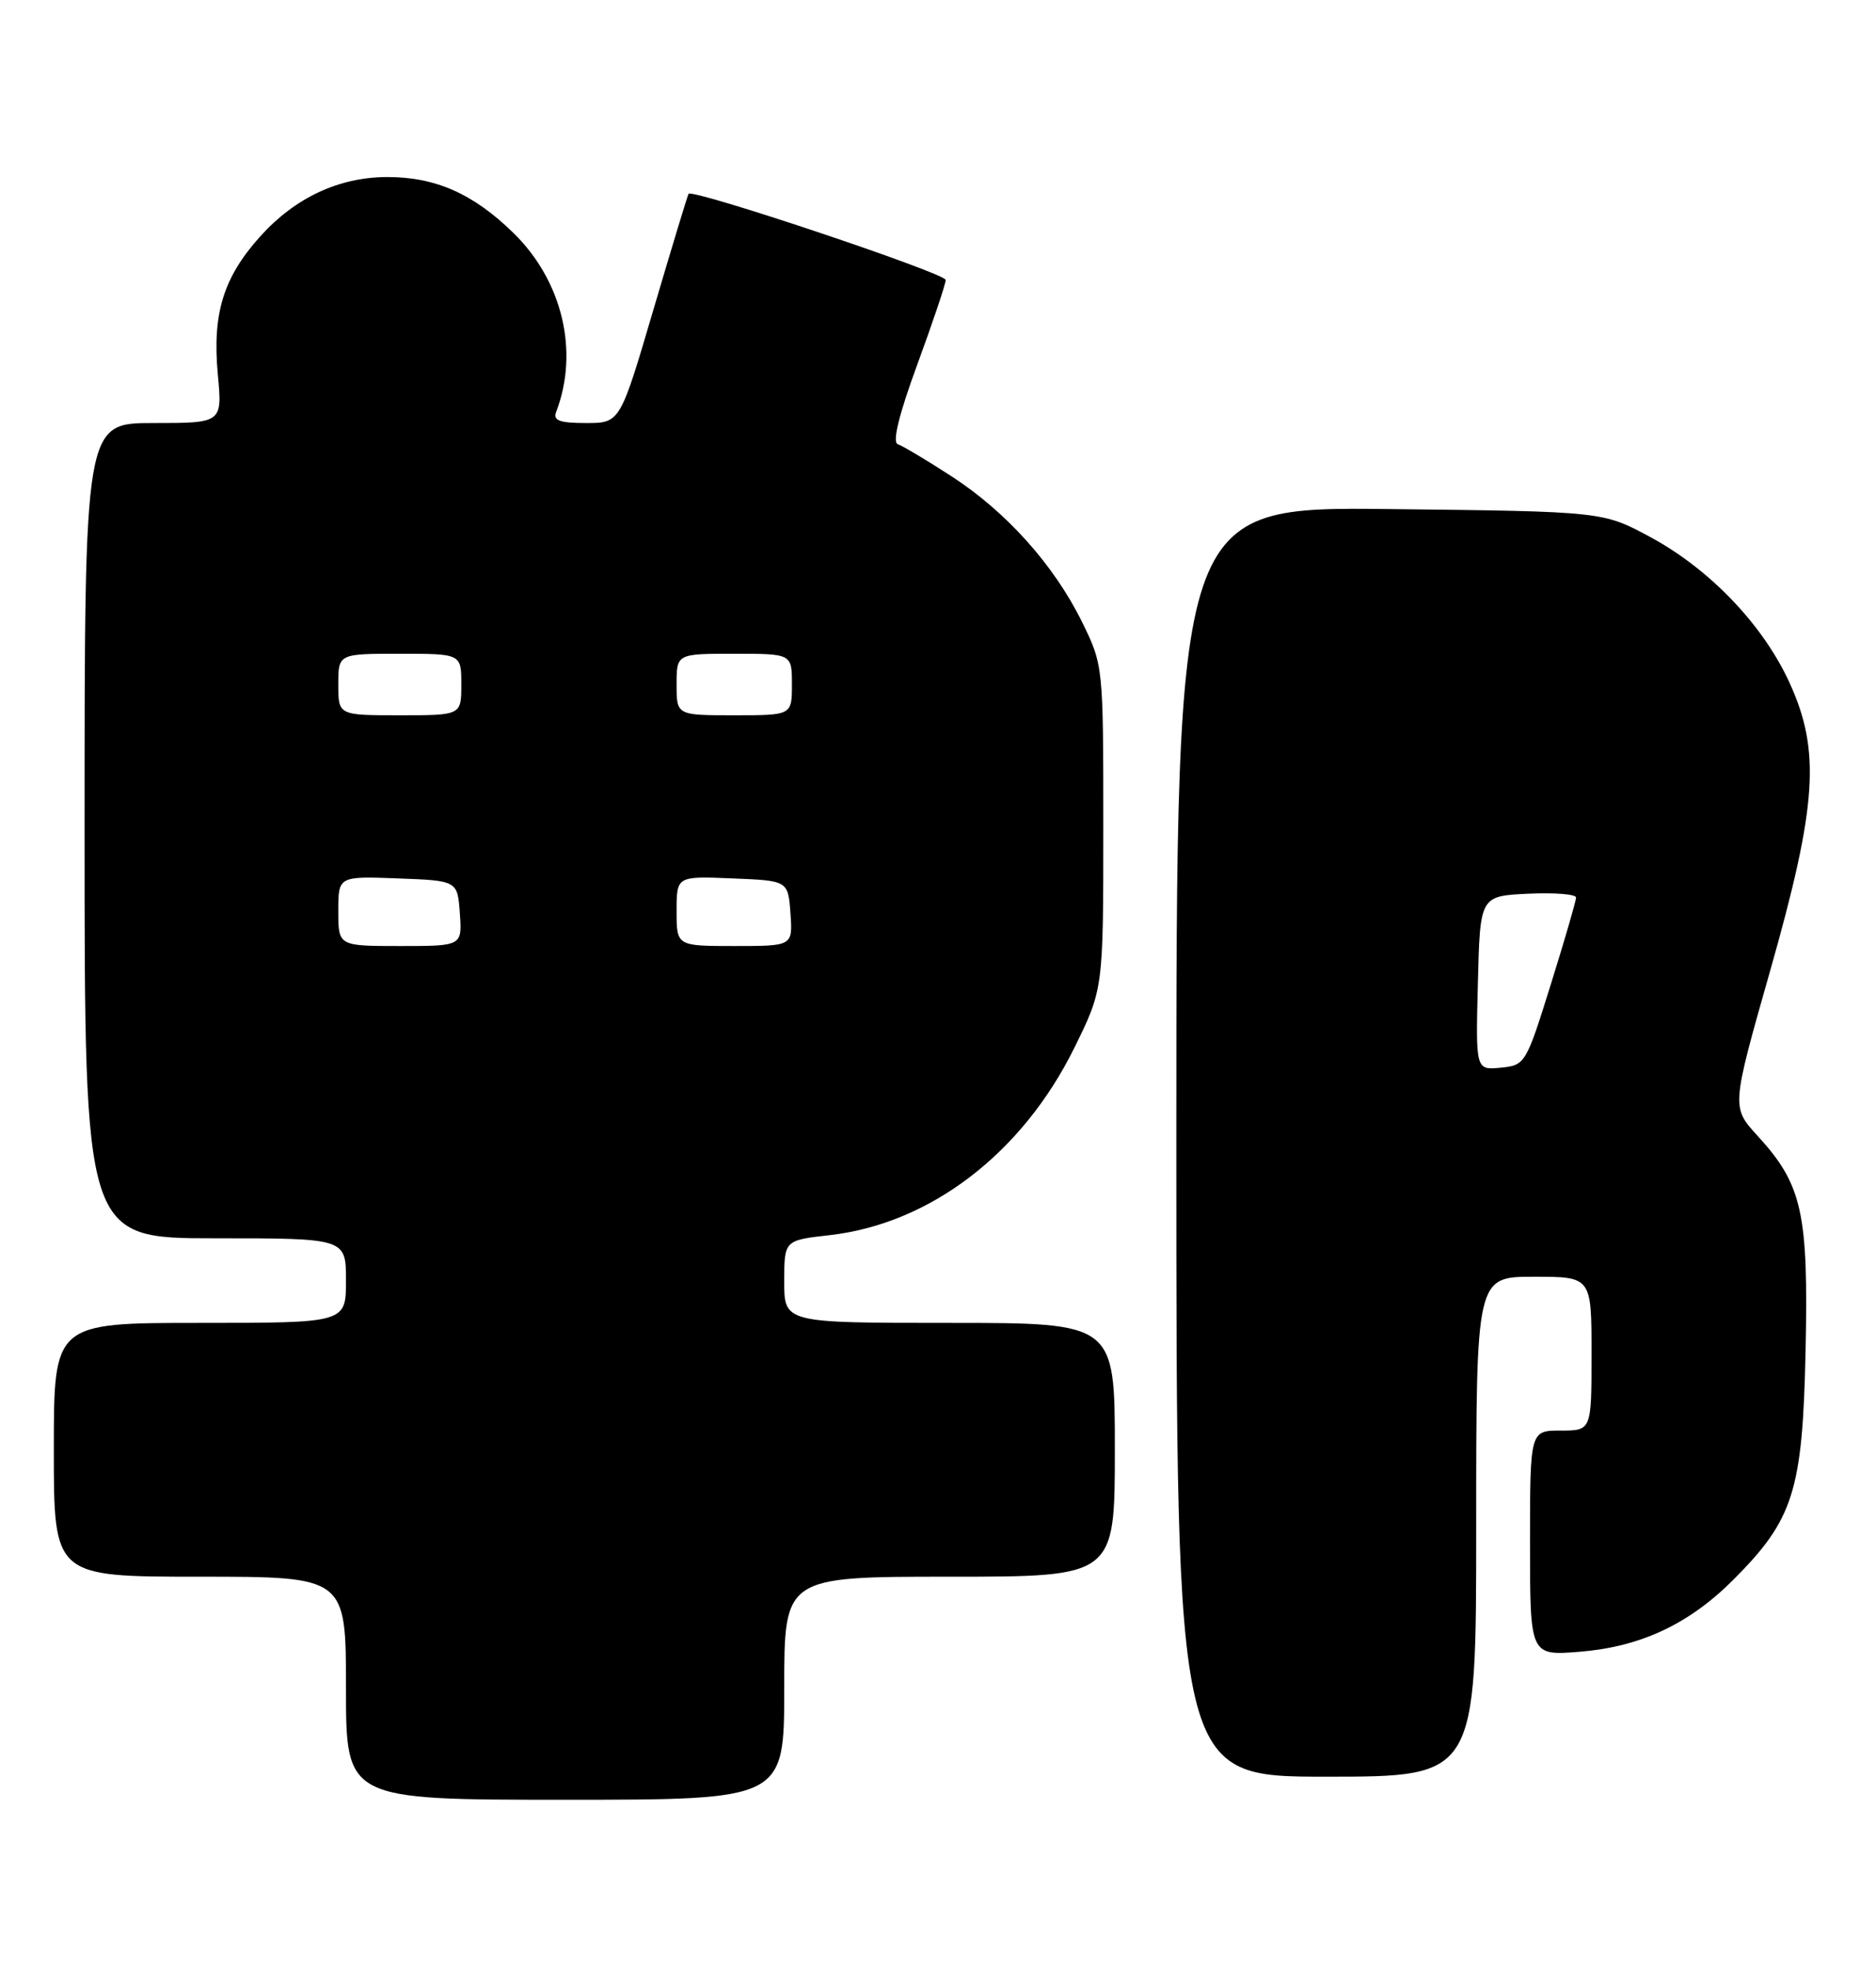 <?xml version="1.0" encoding="UTF-8" standalone="no"?>
<!DOCTYPE svg PUBLIC "-//W3C//DTD SVG 1.1//EN" "http://www.w3.org/Graphics/SVG/1.1/DTD/svg11.dtd" >
<svg xmlns="http://www.w3.org/2000/svg" xmlns:xlink="http://www.w3.org/1999/xlink" version="1.1" viewBox="0 0 244 256">
 <g >
 <path fill="currentColor"
d=" M 102.00 219.50 C 102.00 205.00 102.00 205.00 123.50 205.00 C 145.00 205.00 145.00 205.00 145.00 188.50 C 145.00 172.00 145.00 172.00 123.50 172.00 C 102.00 172.00 102.00 172.00 102.00 166.63 C 102.00 161.26 102.00 161.26 107.92 160.59 C 120.98 159.11 132.94 149.97 139.71 136.28 C 143.50 128.60 143.50 128.60 143.50 107.55 C 143.50 86.59 143.49 86.48 140.74 80.88 C 137.09 73.46 130.86 66.51 123.70 61.89 C 120.51 59.82 117.39 57.96 116.77 57.76 C 116.03 57.51 116.92 53.89 119.32 47.36 C 121.34 41.85 123.00 36.92 123.00 36.40 C 123.00 35.53 90.05 24.50 89.56 25.20 C 89.44 25.36 87.38 32.14 84.99 40.25 C 80.65 55.00 80.65 55.00 76.22 55.00 C 72.79 55.00 71.91 54.68 72.33 53.57 C 75.35 45.72 73.16 36.53 66.79 30.30 C 61.56 25.18 56.61 22.99 50.28 23.02 C 44.06 23.05 38.38 25.71 33.87 30.71 C 29.05 36.06 27.60 40.77 28.33 48.66 C 28.92 55.00 28.92 55.00 19.96 55.00 C 11.00 55.00 11.00 55.00 11.00 108.00 C 11.00 161.00 11.00 161.00 28.00 161.00 C 45.00 161.00 45.00 161.00 45.00 166.50 C 45.00 172.00 45.00 172.00 26.00 172.00 C 7.00 172.00 7.00 172.00 7.00 188.50 C 7.00 205.00 7.00 205.00 26.00 205.00 C 45.00 205.00 45.00 205.00 45.00 219.50 C 45.00 234.00 45.00 234.00 73.50 234.00 C 102.00 234.00 102.00 234.00 102.00 219.50 Z  M 192.00 198.50 C 192.00 166.00 192.00 166.00 199.50 166.00 C 207.00 166.00 207.00 166.00 207.00 176.00 C 207.00 186.00 207.00 186.00 203.00 186.00 C 199.00 186.00 199.00 186.00 199.00 200.64 C 199.00 215.27 199.00 215.27 205.44 214.76 C 213.37 214.12 219.66 211.18 225.42 205.42 C 233.28 197.56 234.45 193.87 234.84 175.63 C 235.22 157.66 234.41 154.02 228.58 147.66 C 225.19 143.95 225.19 143.95 230.23 126.23 C 236.35 104.68 236.82 97.65 232.74 88.74 C 229.31 81.26 222.44 74.06 214.74 69.88 C 208.50 66.50 208.50 66.50 180.75 66.19 C 153.00 65.88 153.00 65.88 153.00 148.44 C 153.00 231.00 153.00 231.00 172.50 231.00 C 192.00 231.00 192.00 231.00 192.00 198.50 Z  M 44.00 118.46 C 44.00 113.92 44.00 113.92 51.75 114.21 C 59.50 114.50 59.50 114.50 59.81 118.75 C 60.11 123.00 60.11 123.00 52.06 123.00 C 44.00 123.00 44.00 123.00 44.00 118.46 Z  M 88.00 118.46 C 88.00 113.91 88.00 113.91 95.25 114.21 C 102.50 114.50 102.50 114.50 102.81 118.75 C 103.11 123.00 103.11 123.00 95.56 123.00 C 88.00 123.00 88.00 123.00 88.00 118.46 Z  M 44.00 89.00 C 44.00 85.00 44.00 85.00 52.00 85.00 C 60.00 85.00 60.00 85.00 60.00 89.00 C 60.00 93.00 60.00 93.00 52.00 93.00 C 44.00 93.00 44.00 93.00 44.00 89.00 Z  M 88.00 89.00 C 88.00 85.00 88.00 85.00 95.50 85.00 C 103.00 85.00 103.00 85.00 103.00 89.00 C 103.00 93.00 103.00 93.00 95.50 93.00 C 88.00 93.00 88.00 93.00 88.00 89.00 Z  M 192.22 127.82 C 192.50 116.50 192.50 116.50 198.75 116.20 C 202.19 116.04 205.00 116.26 204.99 116.70 C 204.98 117.14 203.51 122.22 201.70 128.00 C 198.48 138.33 198.37 138.51 195.18 138.82 C 191.93 139.13 191.93 139.13 192.22 127.82 Z "/>
</g>
</svg>